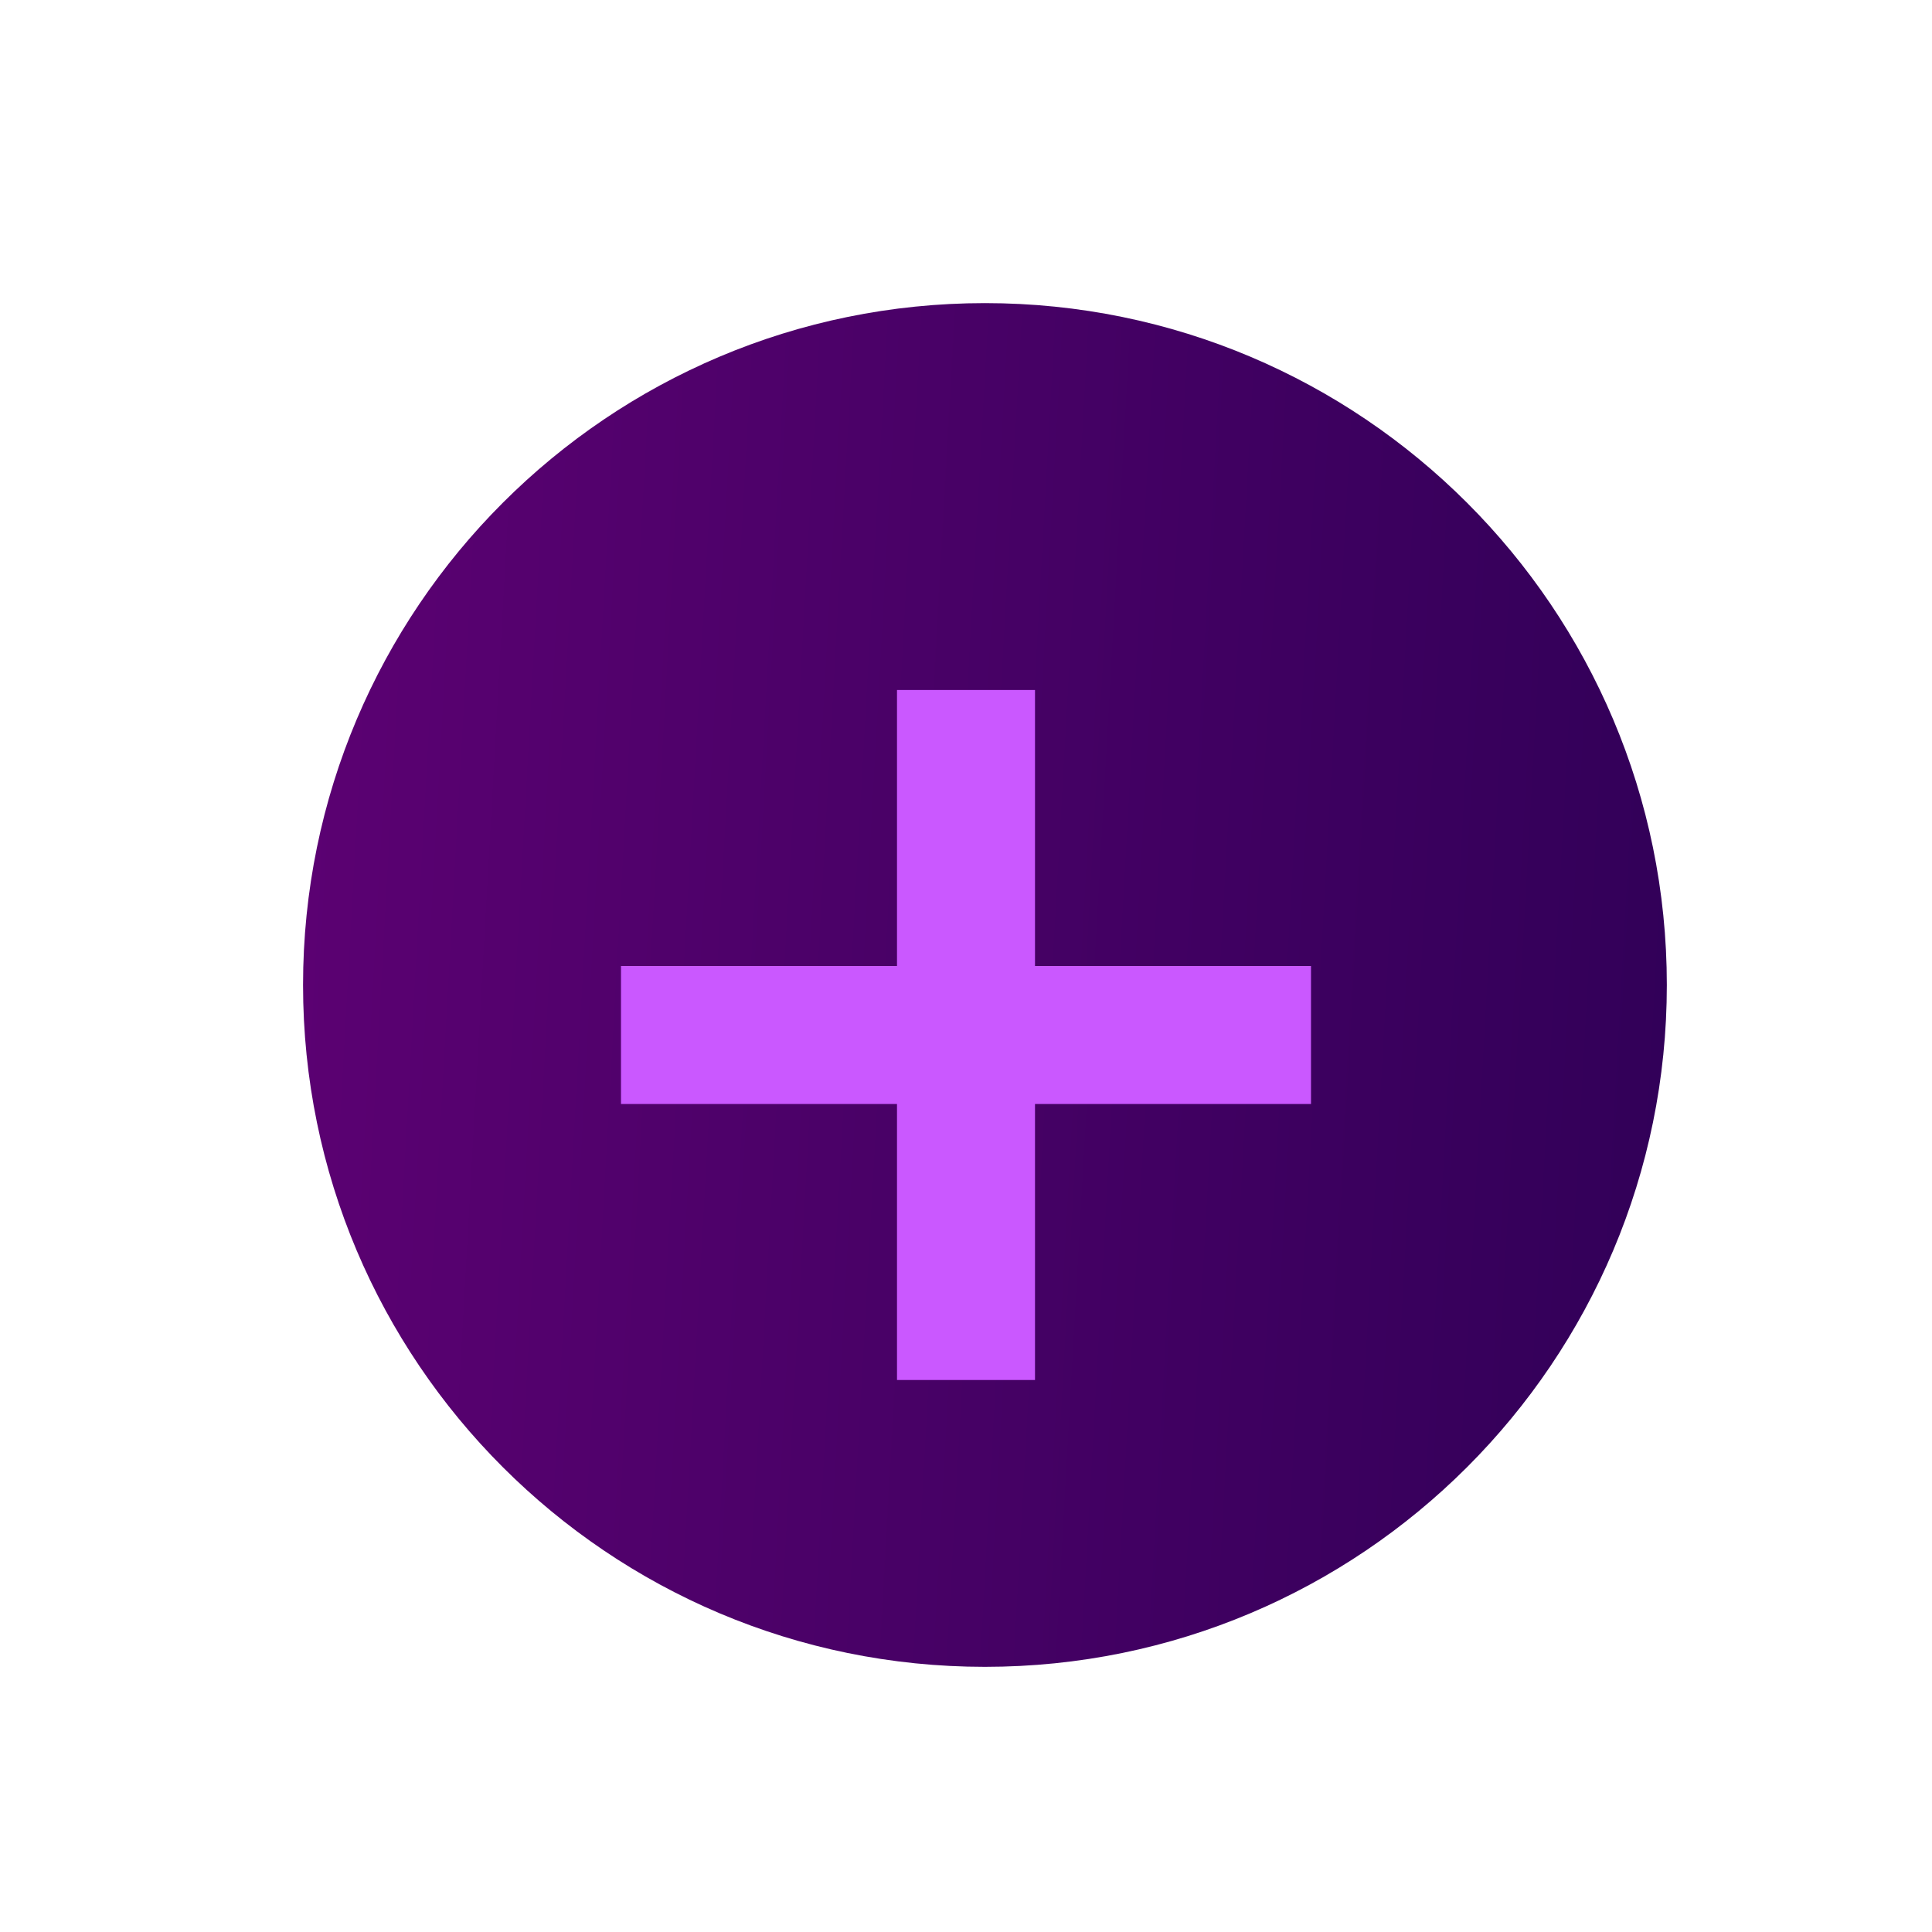 <svg width="28" height="28" viewBox="0 0 28 28" fill="none" xmlns="http://www.w3.org/2000/svg">
<path d="M24.157 14.275C24.157 19.733 19.732 24.157 14.274 24.157C8.817 24.157 4.392 19.733 4.392 14.275C4.392 8.817 8.817 4.393 14.274 4.393C19.732 4.393 24.157 8.817 24.157 14.275Z" fill="url(#paint0_linear_10121_7054)"/>
<path d="M9 14V16H19V14H9Z" fill="#CA58FF"/>
<path d="M13 20H15L15 10H13L13 20Z" fill="#CA58FF"/>
<defs>
<linearGradient id="paint0_linear_10121_7054" x1="-9.463" y1="-8.702" x2="25.883" y2="-6.726" gradientUnits="userSpaceOnUse">
<stop stop-color="#7A0285"/>
<stop offset="1" stop-color="#310058"/>
</linearGradient>
</defs>
</svg>
